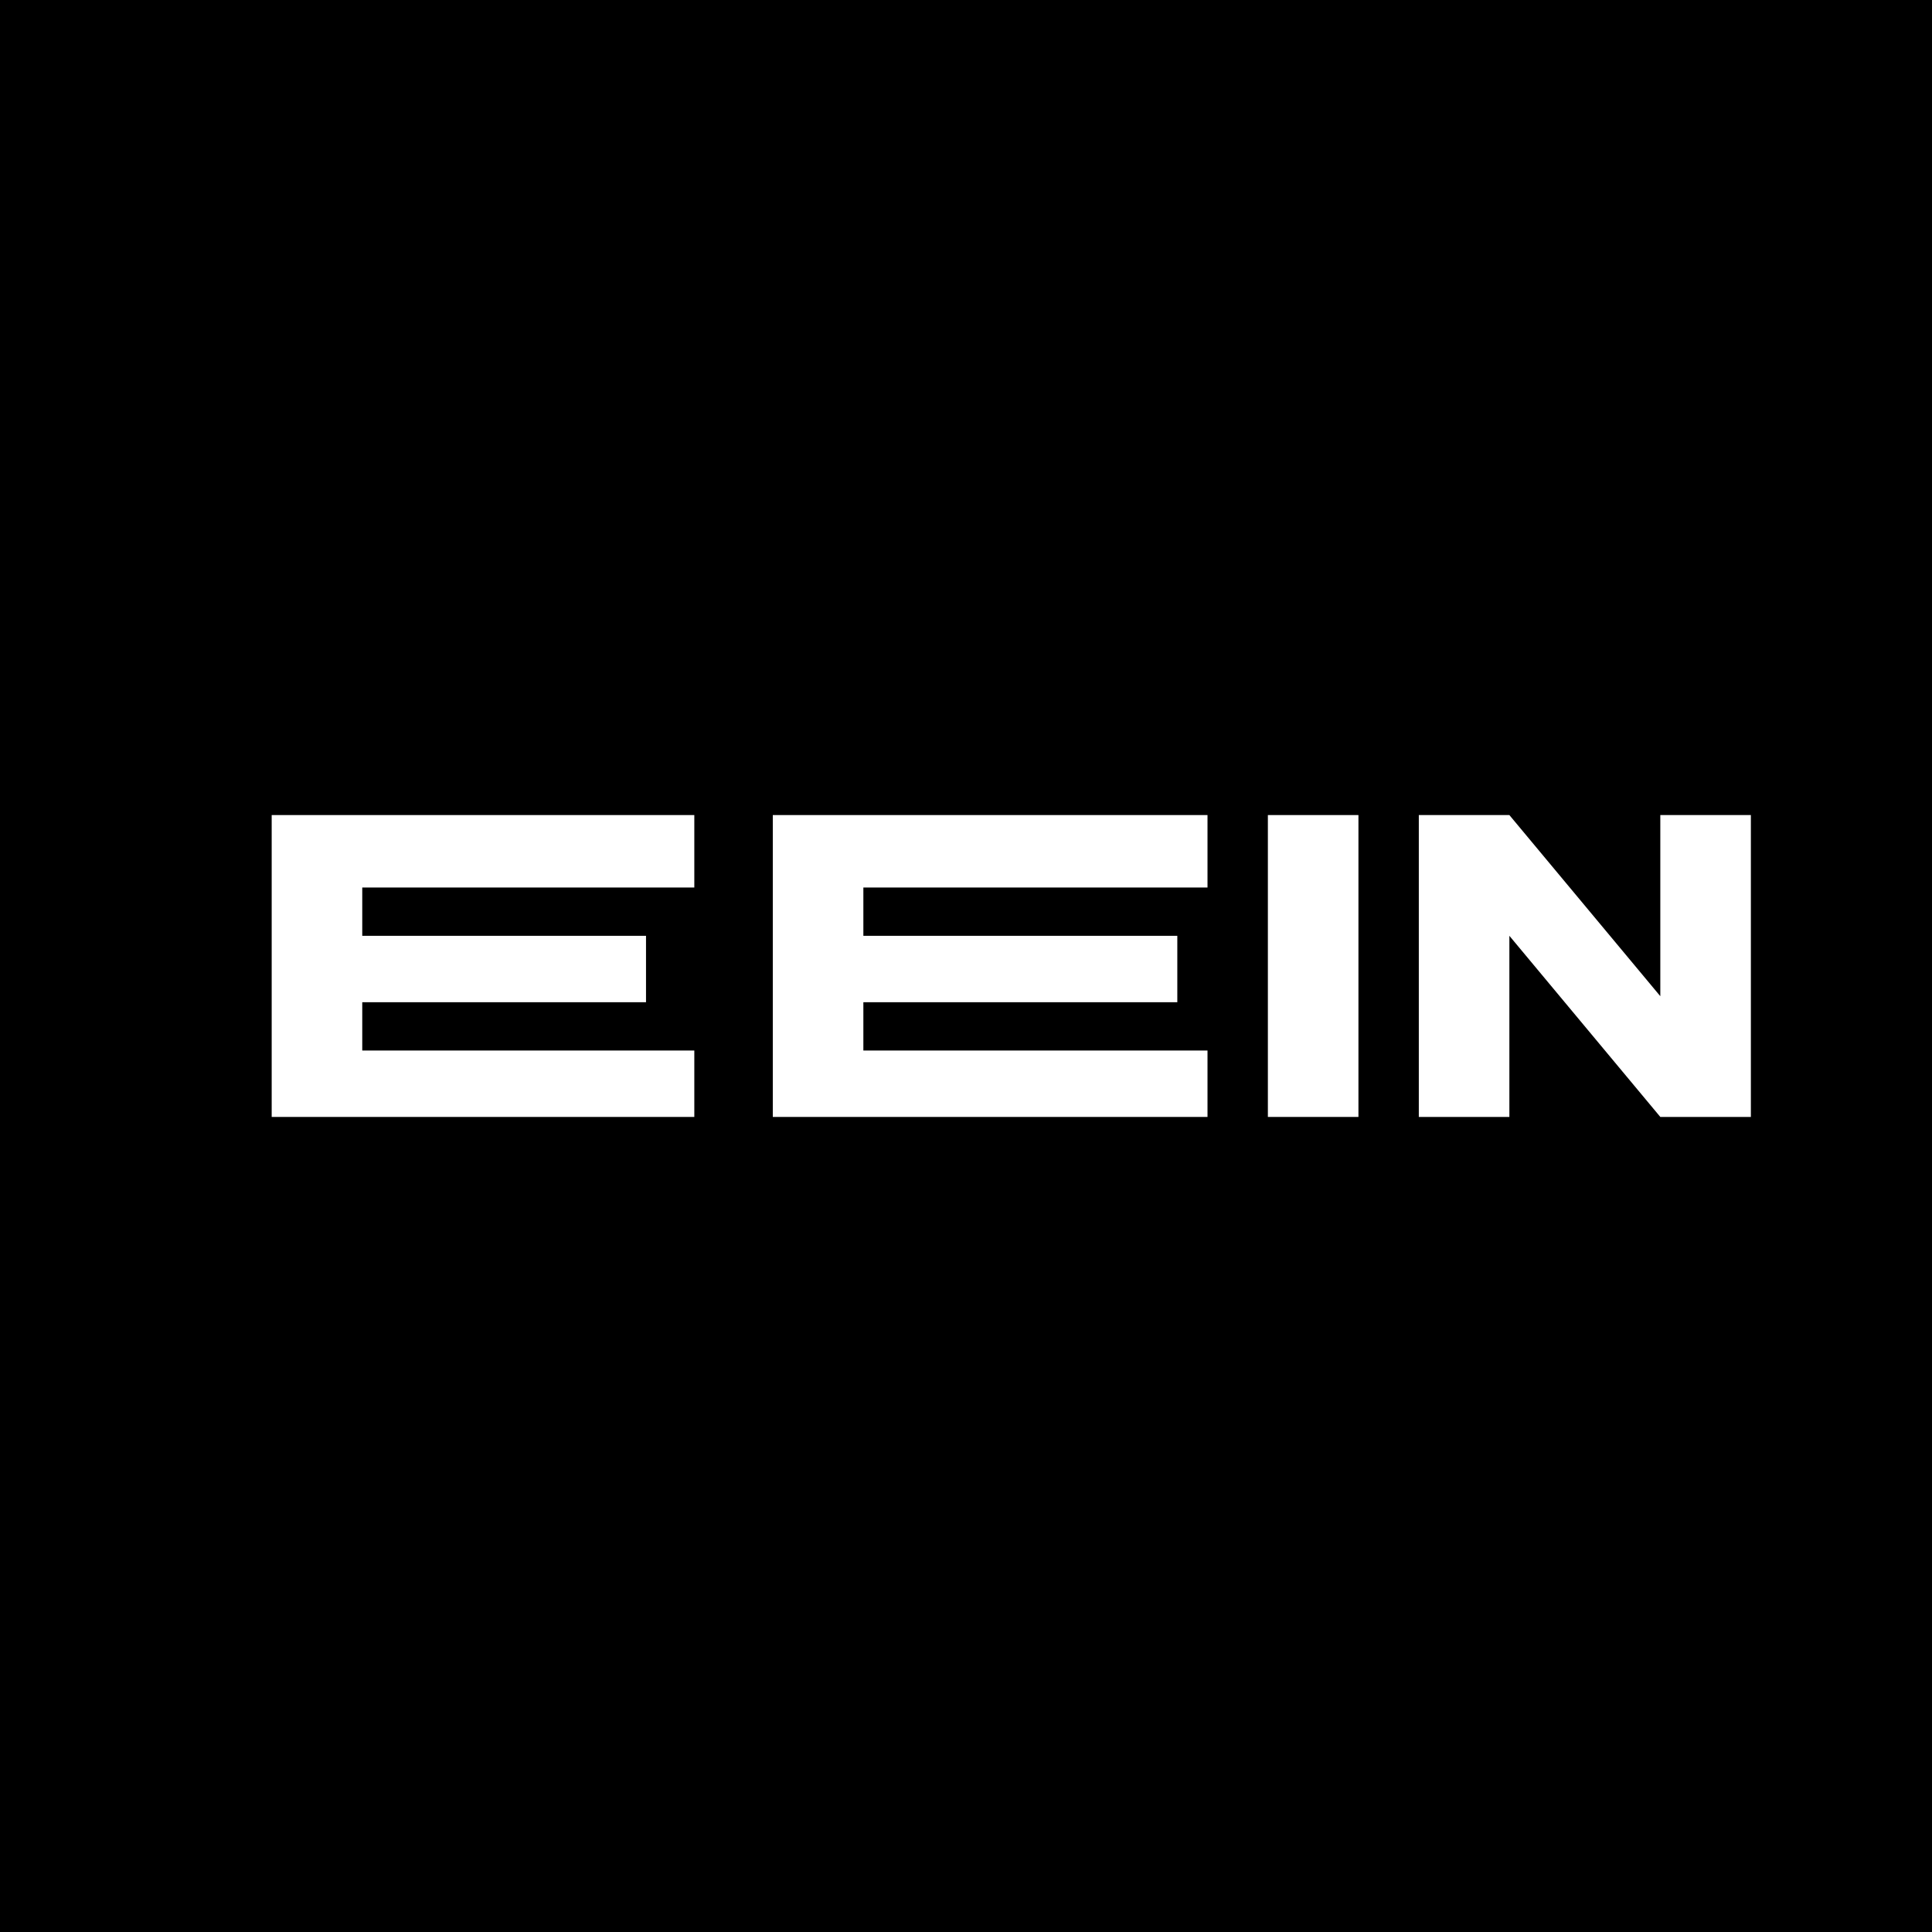 <svg width="32" height="32" viewBox="0 0 32 32" xmlns="http://www.w3.org/2000/svg">
  <rect width="32" height="32" fill="#000000" />
  <path d="M4.5 18.5L4.5 13.5L11.5 13.5L11.5 14.7L6 14.7L6 15.5L10.7 15.5L10.7 16.6L6 16.6L6 17.4L11.5 17.4L11.5 18.5L4.5 18.5Z" fill="white"/>
  <path d="M12.8 18.5L12.8 13.5L20 13.5L20 14.7L14.3 14.7L14.3 15.5L19.5 15.5L19.5 16.6L14.3 16.6L14.3 17.4L20 17.4L20 18.5L12.8 18.5Z" fill="white"/>
  <path d="M21 13.5L22.5 13.5L22.5 18.5L21 18.5L21 13.5Z" fill="white"/>
  <path d="M23.5 13.5L25 13.5L27.5 16.5L27.5 13.5L29 13.5L29 18.5L27.5 18.5L25 15.5L25 18.5L23.5 18.5L23.5 13.5Z" fill="white"/>
  <path d="M19.8 13.5L14.5 13.5L14.5 18.5L19.8 18.5L19.8 13.5Z" fill="white" fill-opacity="0"/>
</svg>
